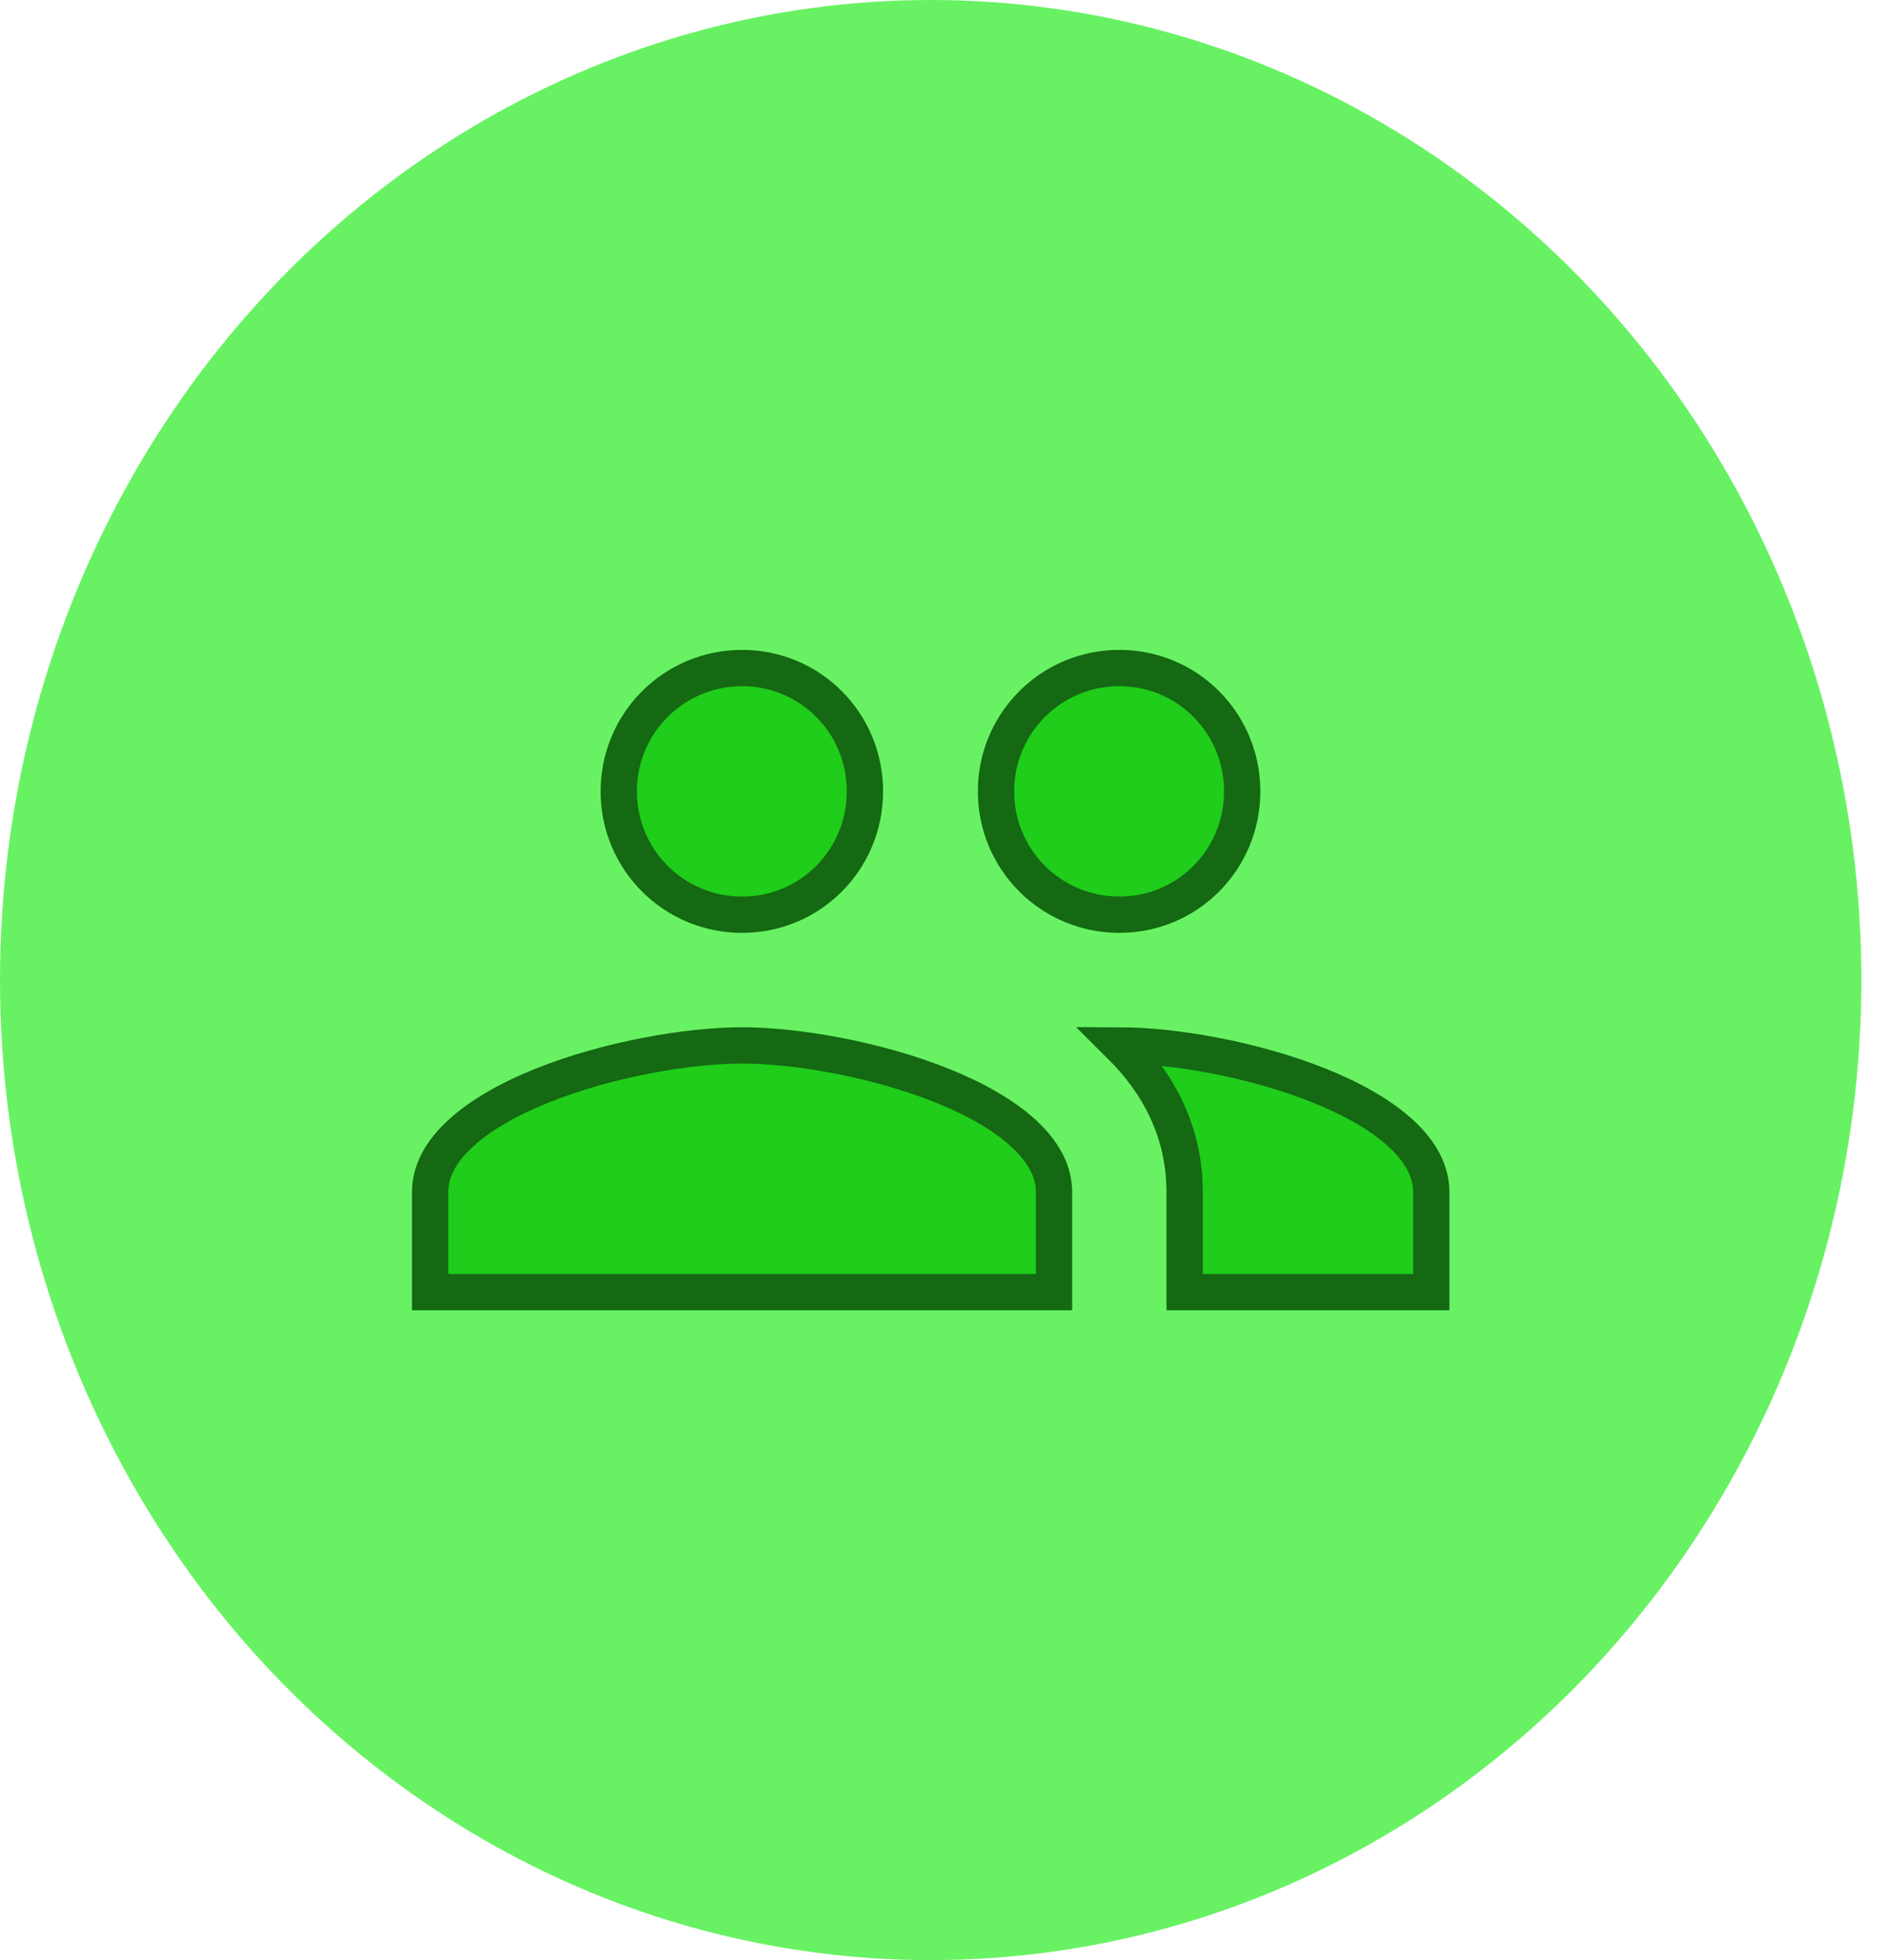 <svg width="52" height="54" viewBox="0 0 52 54" fill="none" xmlns="http://www.w3.org/2000/svg">
<ellipse cx="25.647" cy="27" rx="25.647" ry="27" fill="#68F263"/>
<path d="M30.87 28.8C32.322 28.804 34.518 29.172 36.343 29.903C37.26 30.27 38.053 30.716 38.608 31.228C39.159 31.736 39.442 32.275 39.442 32.848V35.597H32.645V32.848C32.645 31.19 31.933 29.854 30.87 28.8ZM20.45 28.8C21.901 28.8 24.112 29.168 25.948 29.903C26.865 30.27 27.657 30.716 28.211 31.228C28.762 31.736 29.046 32.275 29.046 32.848V35.597H11.853V32.848C11.853 32.275 12.136 31.736 12.688 31.228C13.242 30.716 14.034 30.27 14.951 29.903C16.787 29.168 18.998 28.8 20.45 28.8ZM20.45 18.404C22.328 18.404 23.835 19.919 23.835 21.802C23.835 23.685 22.328 25.2 20.45 25.2C18.568 25.2 17.051 23.683 17.051 21.802C17.051 19.921 18.569 18.404 20.45 18.404ZM30.845 18.404C32.724 18.404 34.231 19.919 34.231 21.802C34.231 23.685 32.724 25.2 30.845 25.2C28.964 25.2 27.447 23.683 27.447 21.802C27.447 19.921 28.964 18.404 30.845 18.404Z" fill="#1FCD1A" stroke="#146912"/>
</svg>
